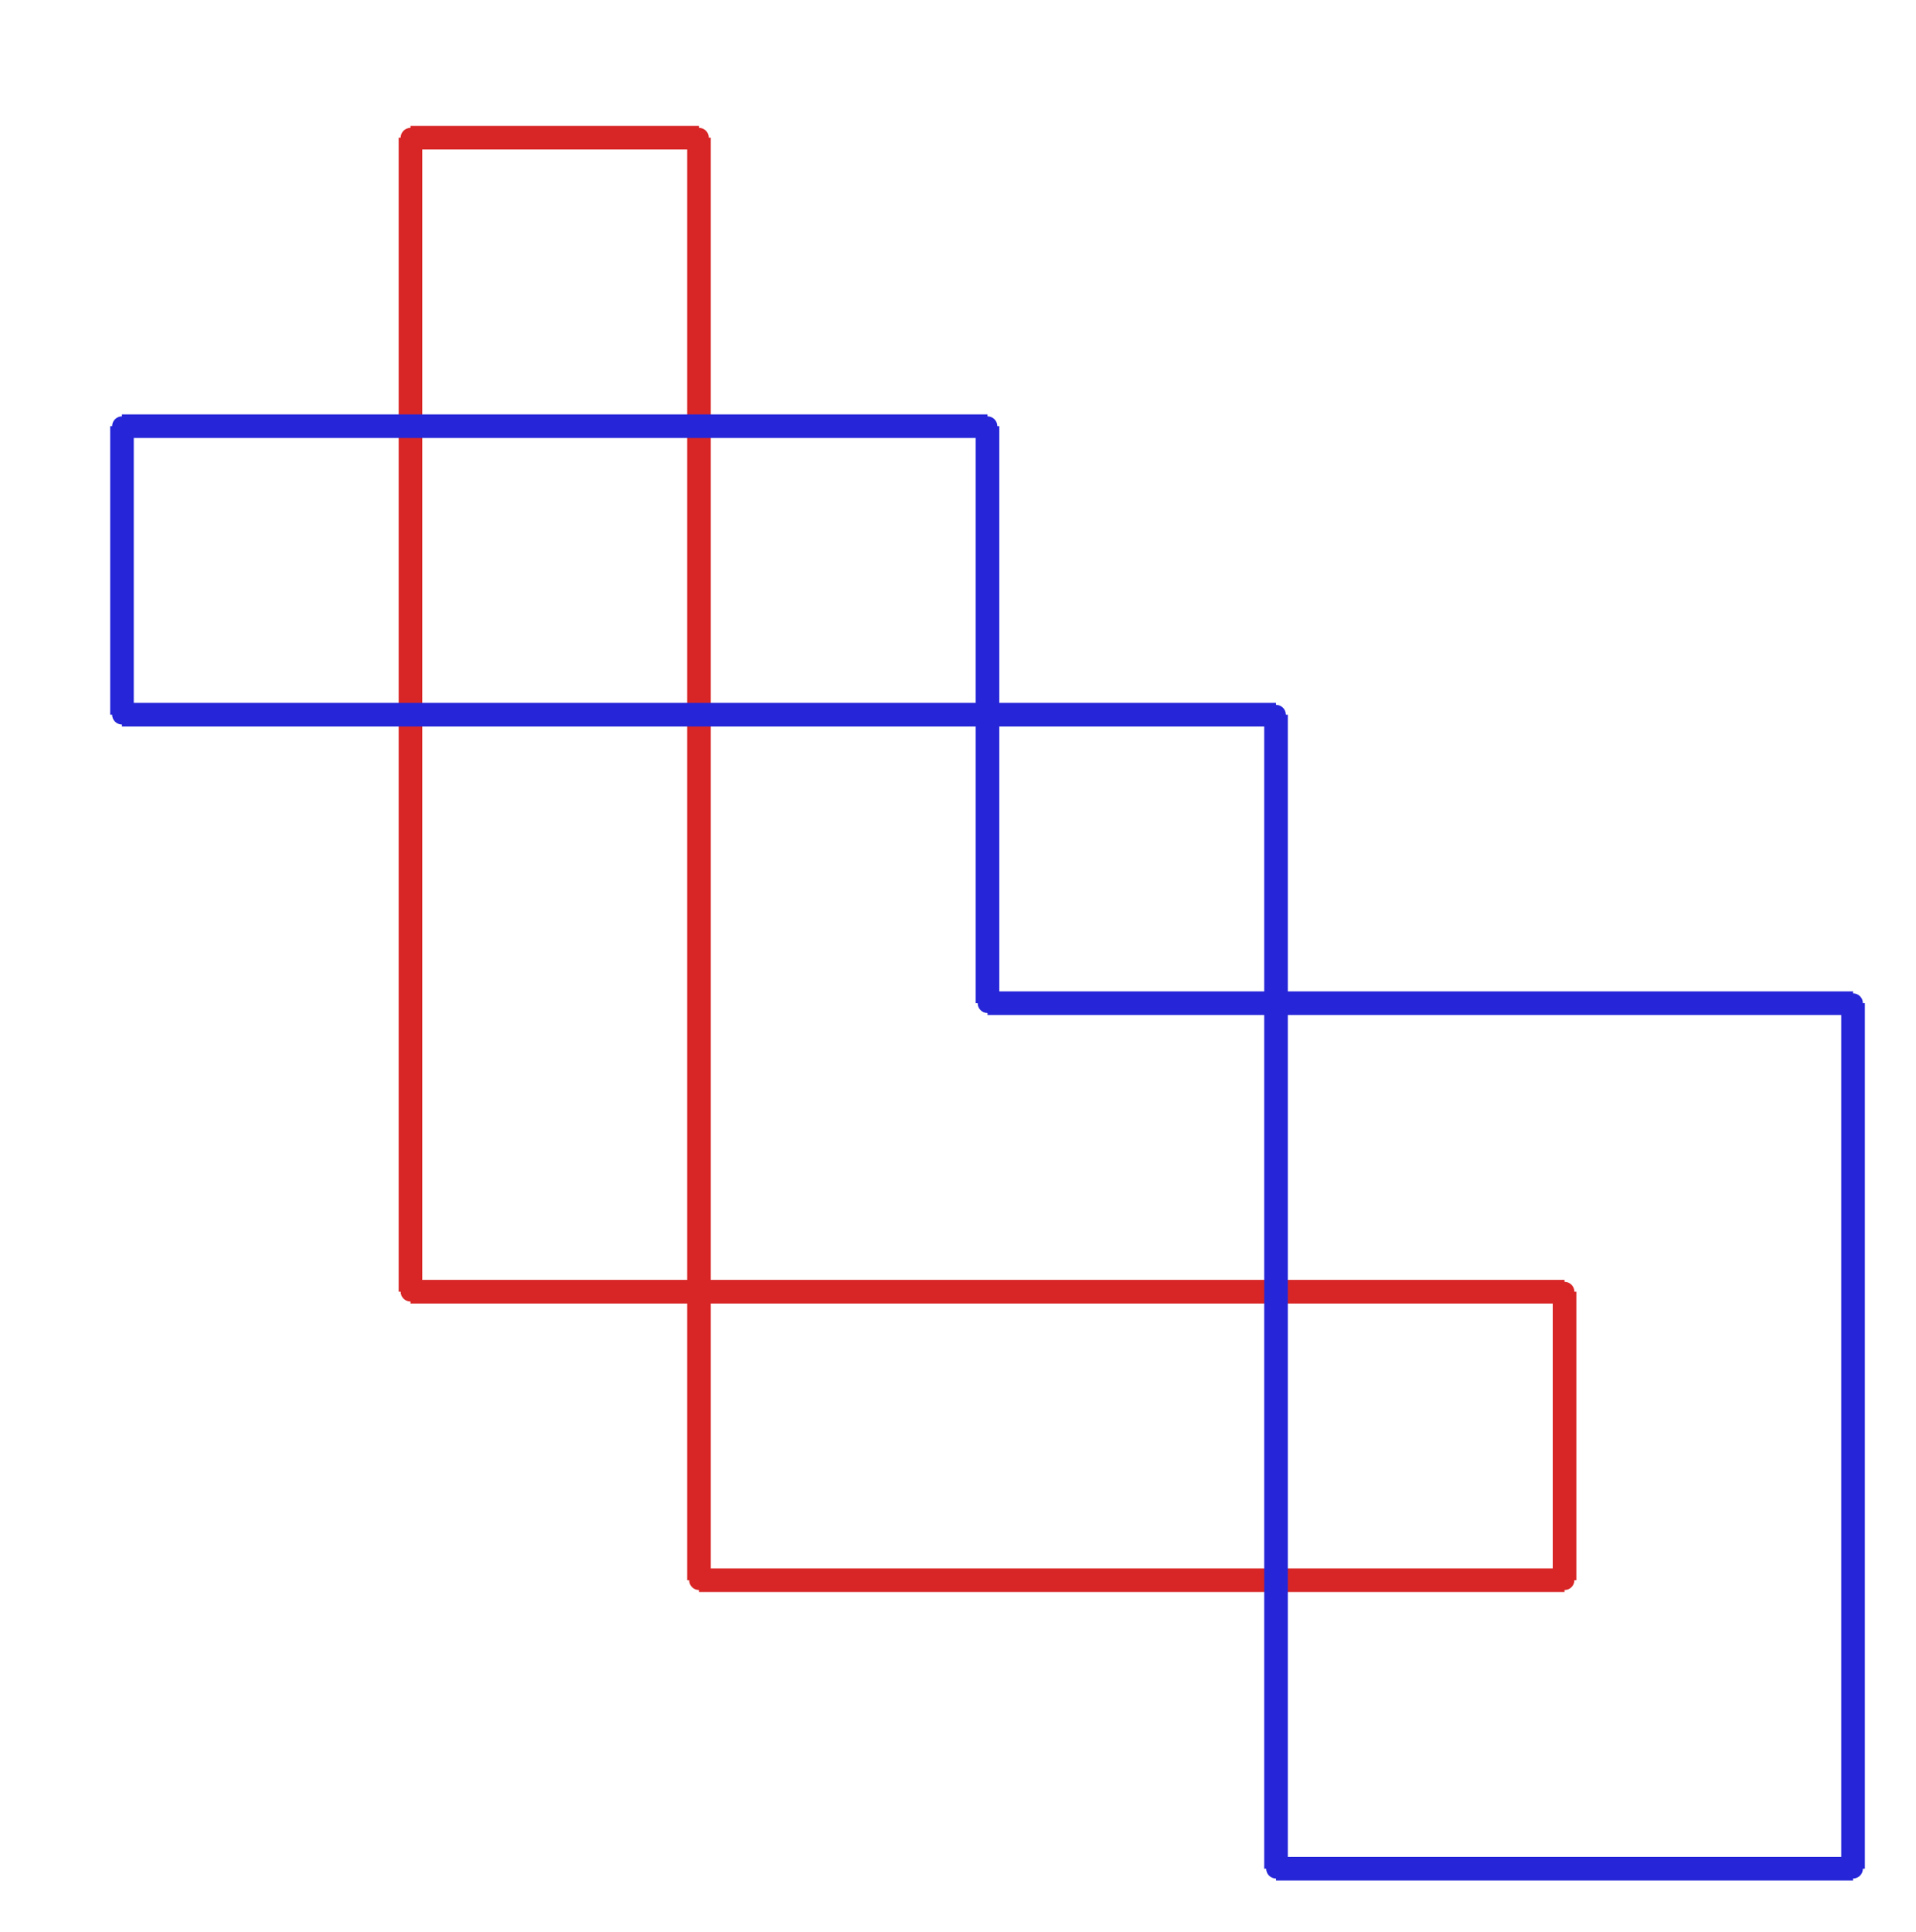 <?xml version="1.0" ?><!DOCTYPE svg  PUBLIC '-//W3C//DTD SVG 1.1//EN'  'http://www.w3.org/Graphics/SVG/1.1/DTD/svg11.dtd'><svg xmlns="http://www.w3.org/2000/svg" width="487.000" height="491.000" viewBox="-1.000 -5.000 487.000 491.000"><circle cx="396.667" cy="396.667" r="2.0" stroke="#d82626" fill="#d82626"/><circle cx="396.667" cy="323.333" r="2.0" stroke="#d82626" fill="#d82626"/><circle cx="103.333" cy="323.333" r="2.0" stroke="#d82626" fill="#d82626"/><circle cx="103.333" cy="30.0" r="2.0" stroke="#d82626" fill="#d82626"/><circle cx="176.667" cy="30.0" r="2.0" stroke="#d82626" fill="#d82626"/><circle cx="176.667" cy="396.667" r="2.0" stroke="#d82626" fill="#d82626"/><circle cx="323.333" cy="470.0" r="2.0" stroke="#2626d8" fill="#2626d8"/><circle cx="470.0" cy="470.0" r="2.0" stroke="#2626d8" fill="#2626d8"/><circle cx="470.0" cy="250.0" r="2.0" stroke="#2626d8" fill="#2626d8"/><circle cx="250.0" cy="250.0" r="2.0" stroke="#2626d8" fill="#2626d8"/><circle cx="250.0" cy="103.333" r="2.0" stroke="#2626d8" fill="#2626d8"/><circle cx="30.0" cy="103.333" r="2.0" stroke="#2626d8" fill="#2626d8"/><circle cx="30.0" cy="176.667" r="2.0" stroke="#2626d8" fill="#2626d8"/><circle cx="323.333" cy="176.667" r="2.0" stroke="#2626d8" fill="#2626d8"/><line x1="396.667" y1="396.667" x2="396.667" y2="323.333" stroke="#d82626" fill="none" stroke-width="6.0"/><line x1="396.667" y1="323.333" x2="103.333" y2="323.333" stroke="#d82626" fill="none" stroke-width="6.0"/><line x1="103.333" y1="323.333" x2="103.333" y2="30.0" stroke="#d82626" fill="none" stroke-width="6.0"/><line x1="103.333" y1="30.0" x2="176.667" y2="30.0" stroke="#d82626" fill="none" stroke-width="6.0"/><line x1="176.667" y1="30.0" x2="176.667" y2="396.667" stroke="#d82626" fill="none" stroke-width="6.0"/><line x1="176.667" y1="396.667" x2="396.667" y2="396.667" stroke="#d82626" fill="none" stroke-width="6.0"/><line x1="323.333" y1="470.0" x2="470.0" y2="470.0" stroke="#2626d8" fill="none" stroke-width="6.0"/><line x1="470.0" y1="470.0" x2="470.0" y2="250.0" stroke="#2626d8" fill="none" stroke-width="6.0"/><line x1="470.0" y1="250.0" x2="250.0" y2="250.0" stroke="#2626d8" fill="none" stroke-width="6.0"/><line x1="250.0" y1="250.0" x2="250.0" y2="103.333" stroke="#2626d8" fill="none" stroke-width="6.0"/><line x1="250.0" y1="103.333" x2="30.0" y2="103.333" stroke="#2626d8" fill="none" stroke-width="6.0"/><line x1="30.0" y1="103.333" x2="30.0" y2="176.667" stroke="#2626d8" fill="none" stroke-width="6.0"/><line x1="30.0" y1="176.667" x2="323.333" y2="176.667" stroke="#2626d8" fill="none" stroke-width="6.0"/><line x1="323.333" y1="176.667" x2="323.333" y2="470.0" stroke="#2626d8" fill="none" stroke-width="6.0"/></svg>